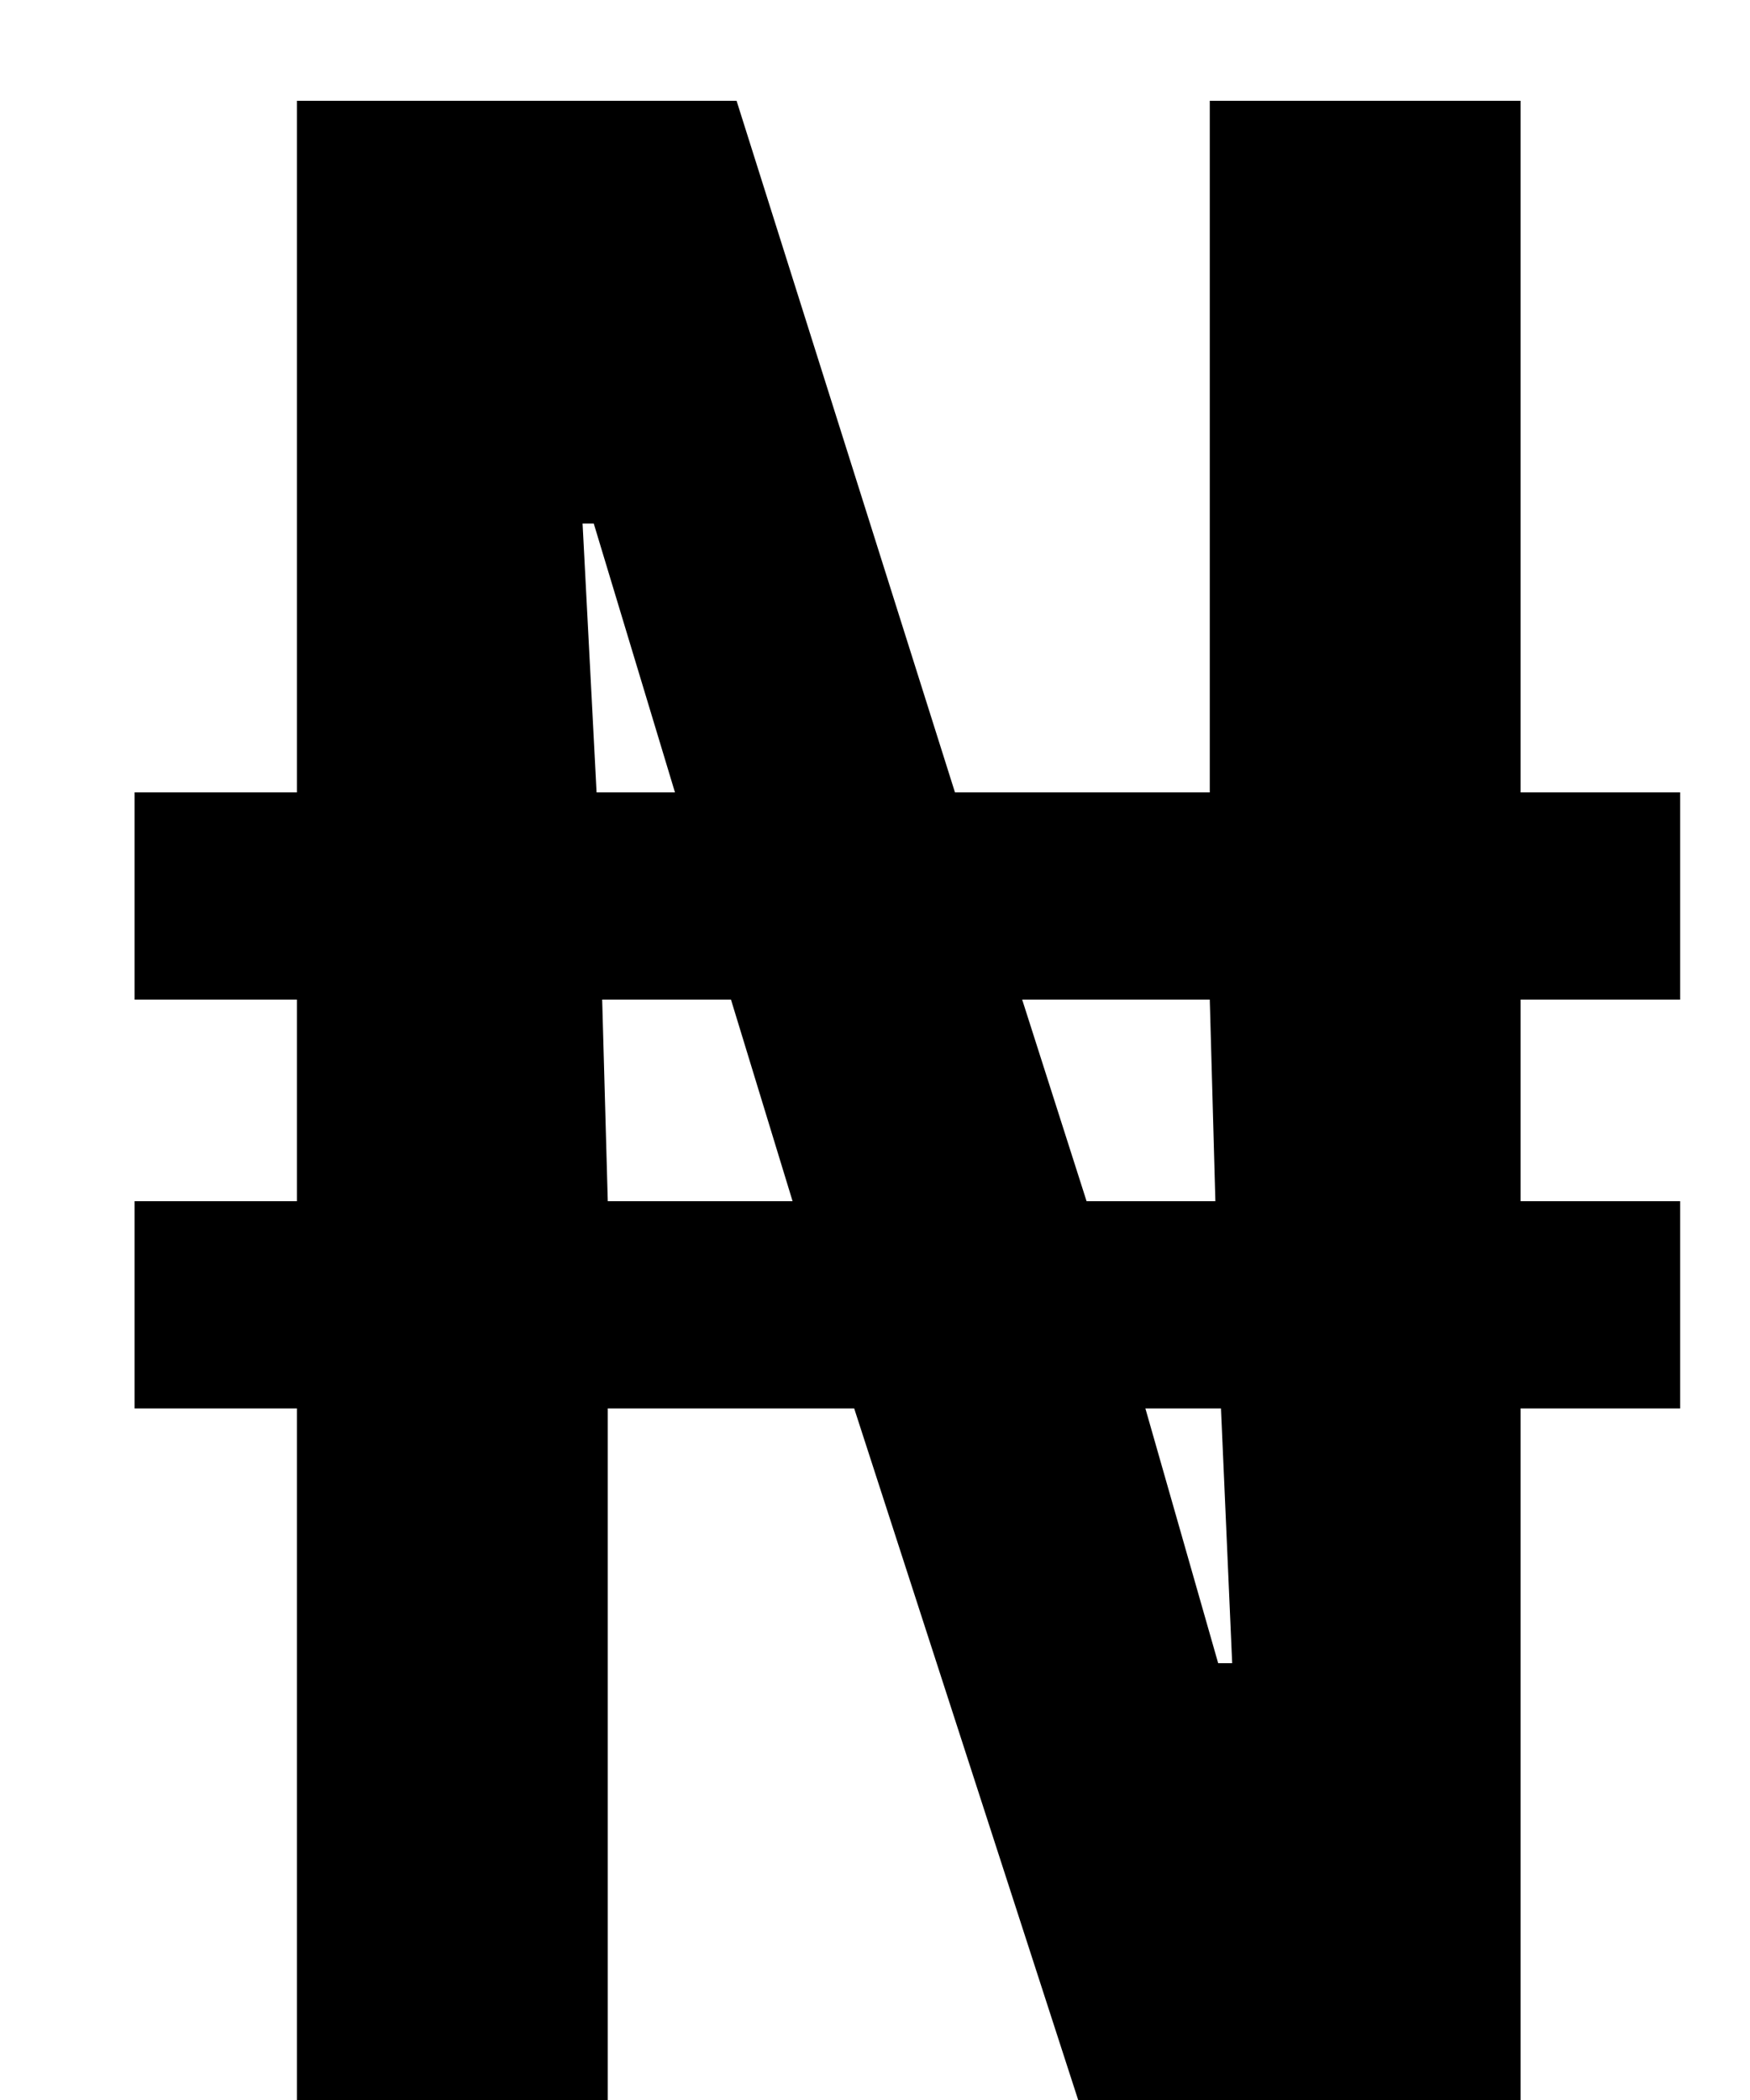 <svg width="10" height="12" viewBox="0 0 10 12" fill="none" xmlns="http://www.w3.org/2000/svg">
<path d="M1.697 12V8.048H0.769V6.864H1.697V5.712H0.769V4.528H1.697V0.576H4.209L5.457 4.528H6.913V0.576H8.689V4.528H9.601V5.712H8.689V6.864H9.601V8.048H8.689V12H6.161L4.881 8.048H3.473V12H1.697ZM3.473 6.864H4.529L4.177 5.712H3.441L3.473 6.864ZM6.961 9.504H7.041L6.977 8.048H6.545L6.961 9.504ZM3.409 4.528H3.857L3.393 2.992H3.329L3.409 4.528ZM6.209 6.864H6.945L6.913 5.712H5.841L6.209 6.864Z" fill="black"/>
</svg>
